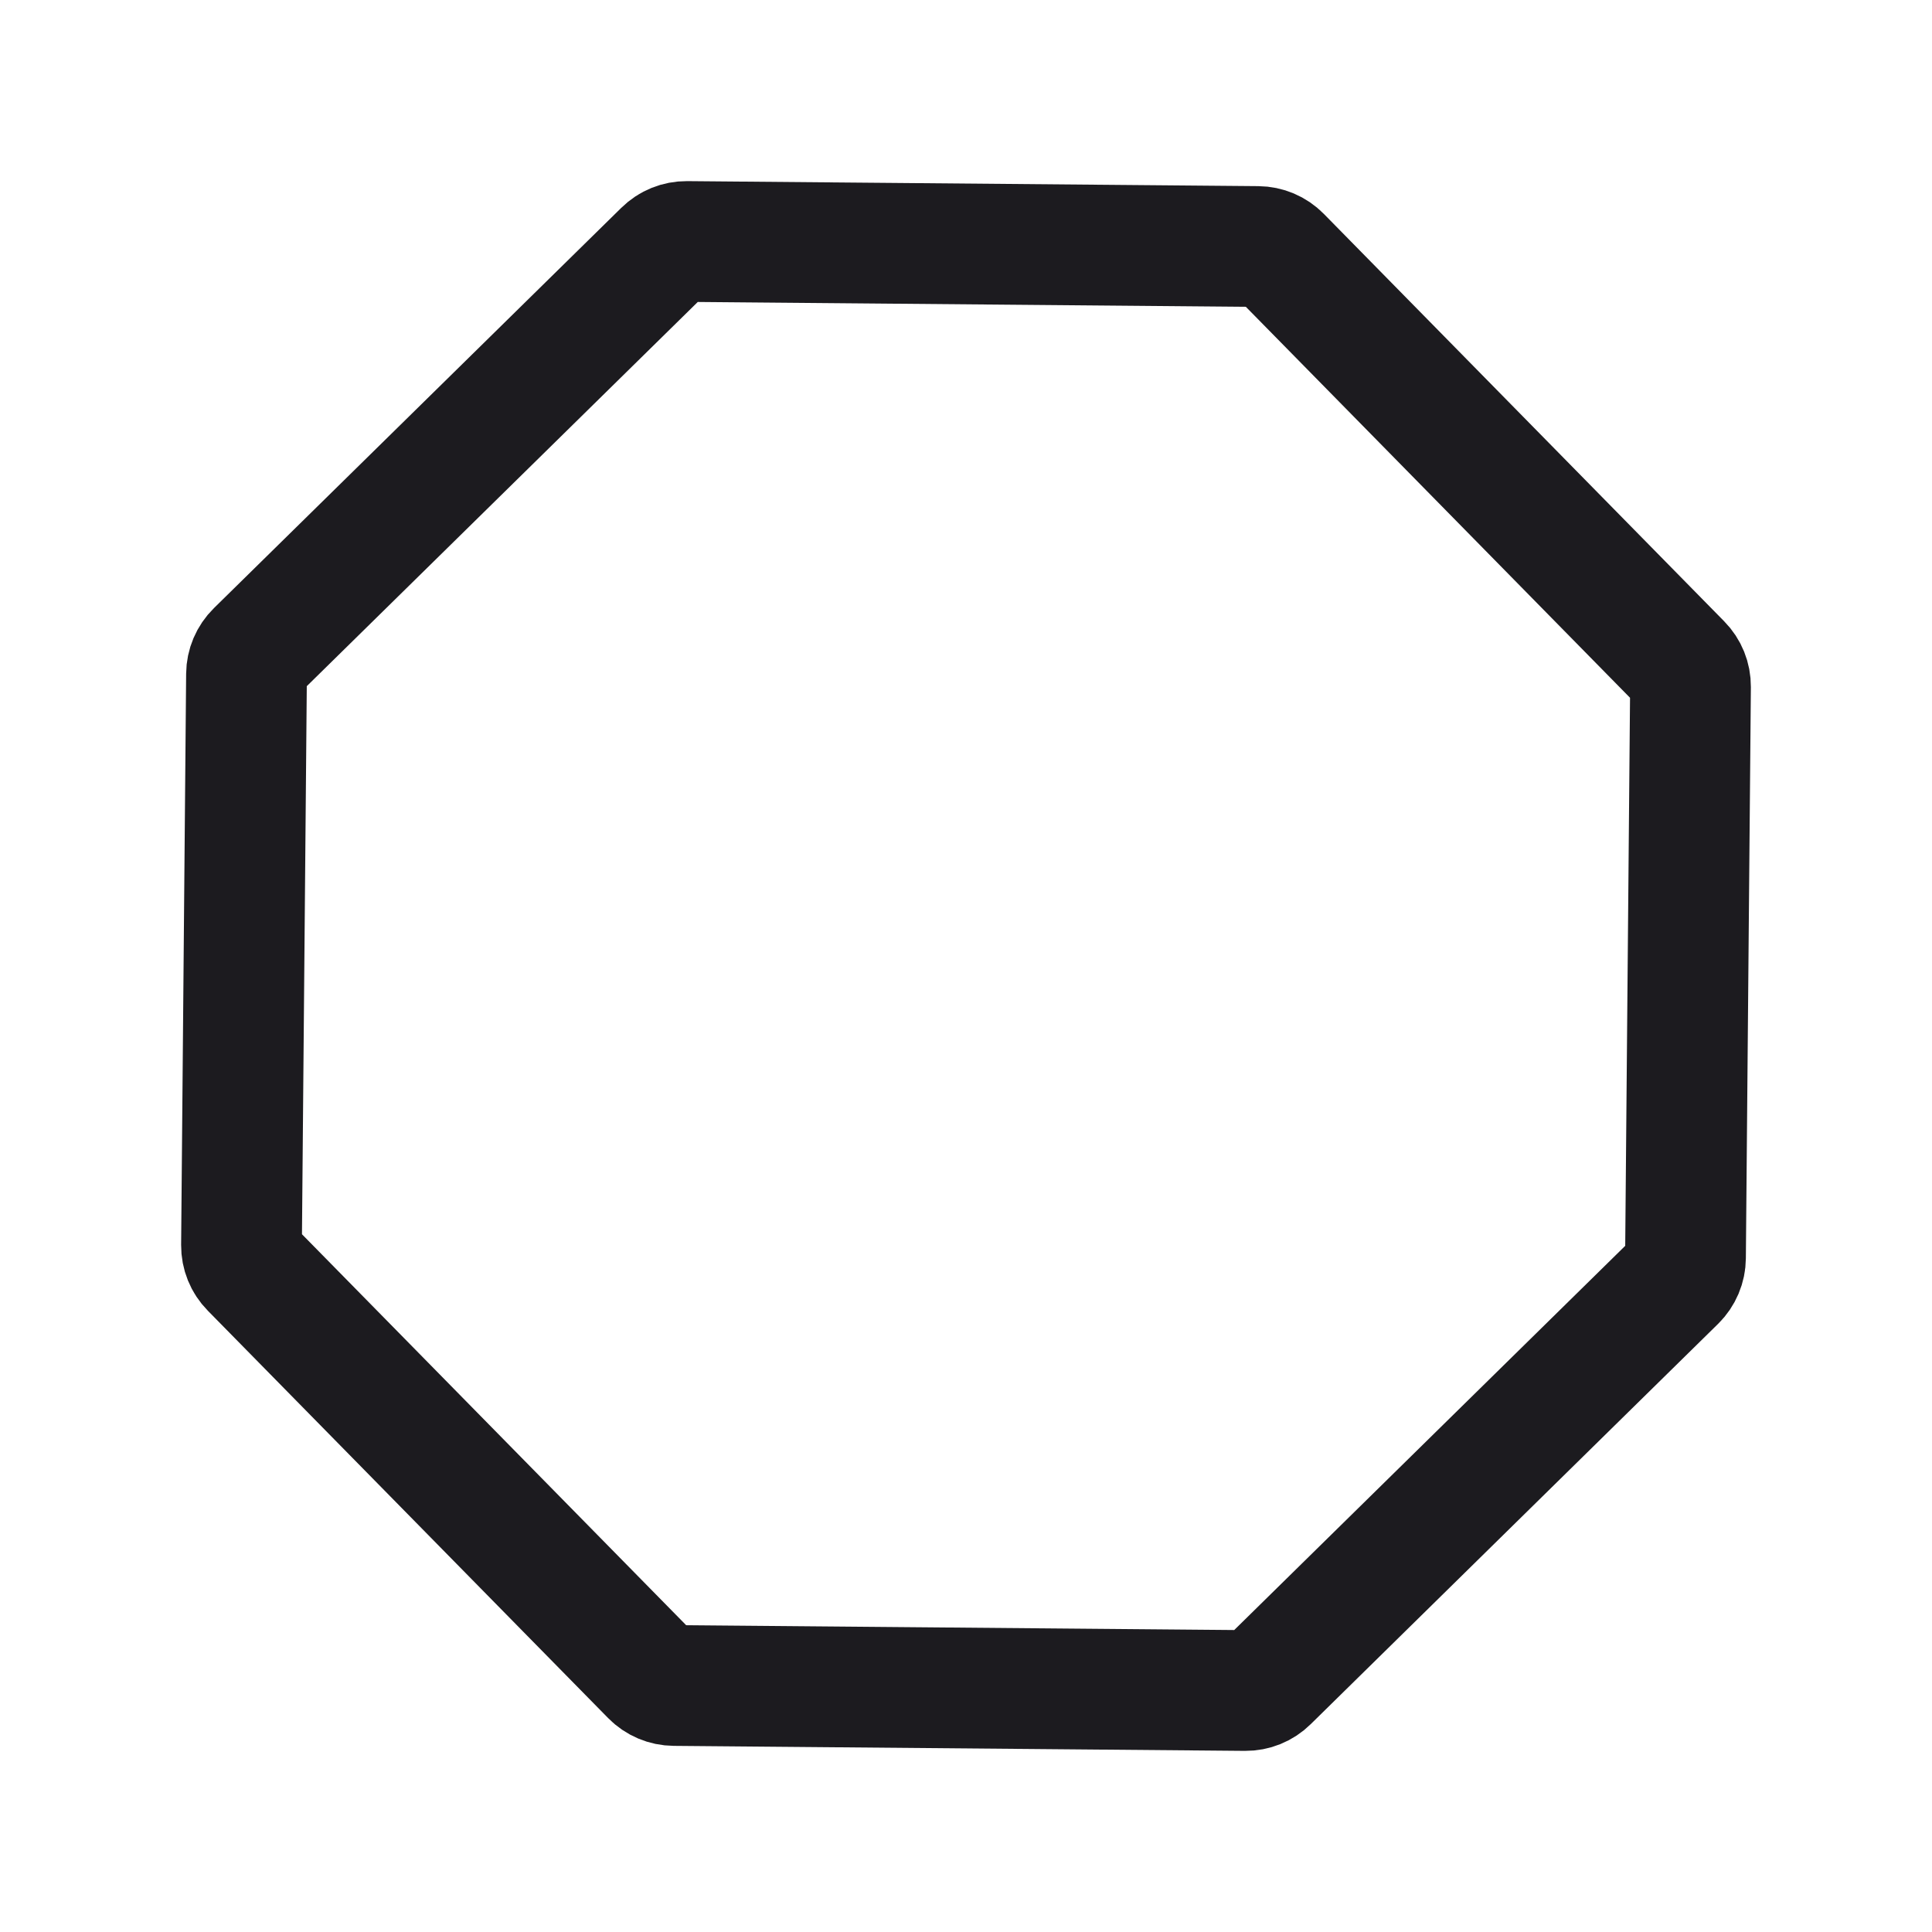 <svg width="32" height="32" viewBox="0 0 32 32" fill="none" xmlns="http://www.w3.org/2000/svg">
<path d="M20.834 4.083C20.977 4.084 21.114 4.142 21.214 4.244L27.845 10.992C27.946 11.094 28.001 11.231 28 11.374L27.917 20.834C27.916 20.977 27.858 21.114 27.756 21.214L21.008 27.845C20.906 27.946 20.769 28.001 20.626 28L11.166 27.917C11.023 27.916 10.886 27.858 10.786 27.756L4.155 21.008C4.054 20.906 3.999 20.769 4 20.626L4.083 11.166C4.084 11.023 4.142 10.886 4.244 10.786L10.992 4.155C11.094 4.054 11.231 3.999 11.374 4L20.834 4.083Z" stroke="#1C1B1F" stroke-width="2" stroke-linejoin="round"/>
</svg>
